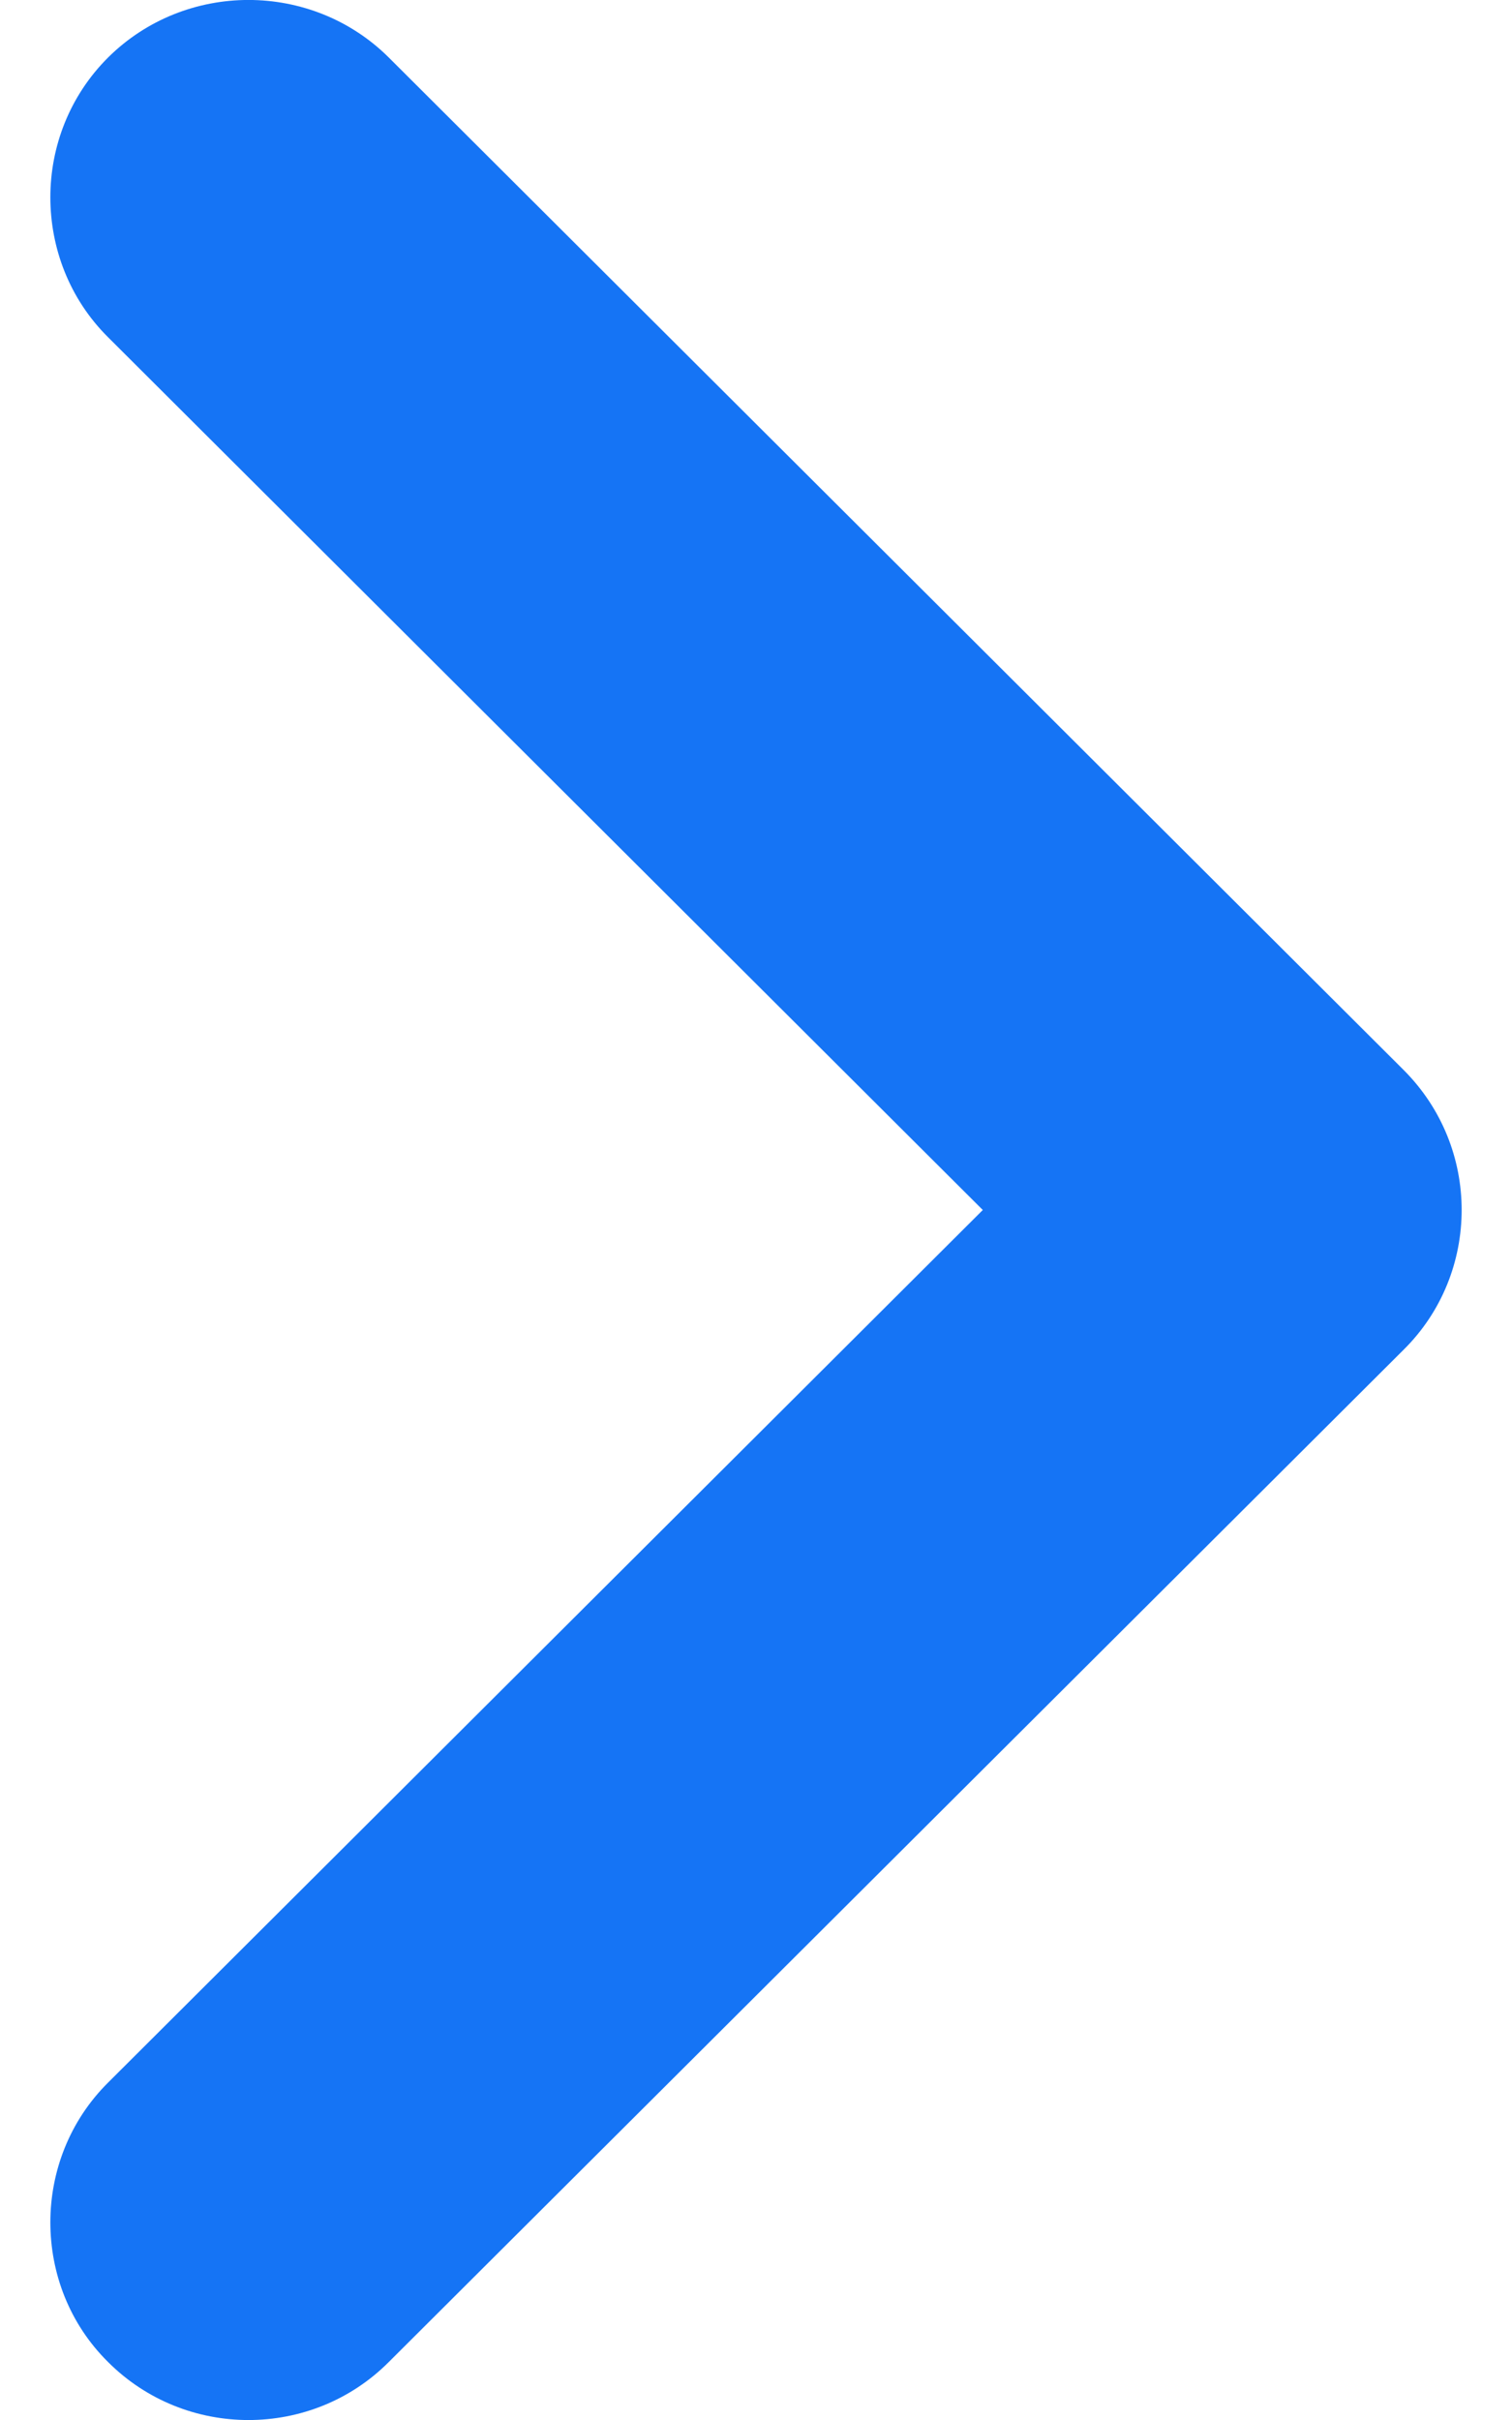<svg width="10" height="16" viewBox="0 0 10 16" fill="none" xmlns="http://www.w3.org/2000/svg">
<path fill-rule="evenodd" clip-rule="evenodd" d="M0.715 13.769L6.5 8L0.715 2.23C0.459 1.976 0.333 1.64 0.333 1.304C0.333 0.971 0.459 0.635 0.715 0.38C1.226 -0.127 2.061 -0.127 2.571 0.38L9.283 7.074C9.539 7.33 9.667 7.664 9.667 8C9.667 8.335 9.539 8.671 9.283 8.924L2.571 15.617C2.061 16.128 1.226 16.128 0.715 15.617C0.459 15.364 0.333 15.029 0.333 14.693C0.333 14.359 0.459 14.023 0.715 13.769Z" fill="#1574F5"/>
</svg>

